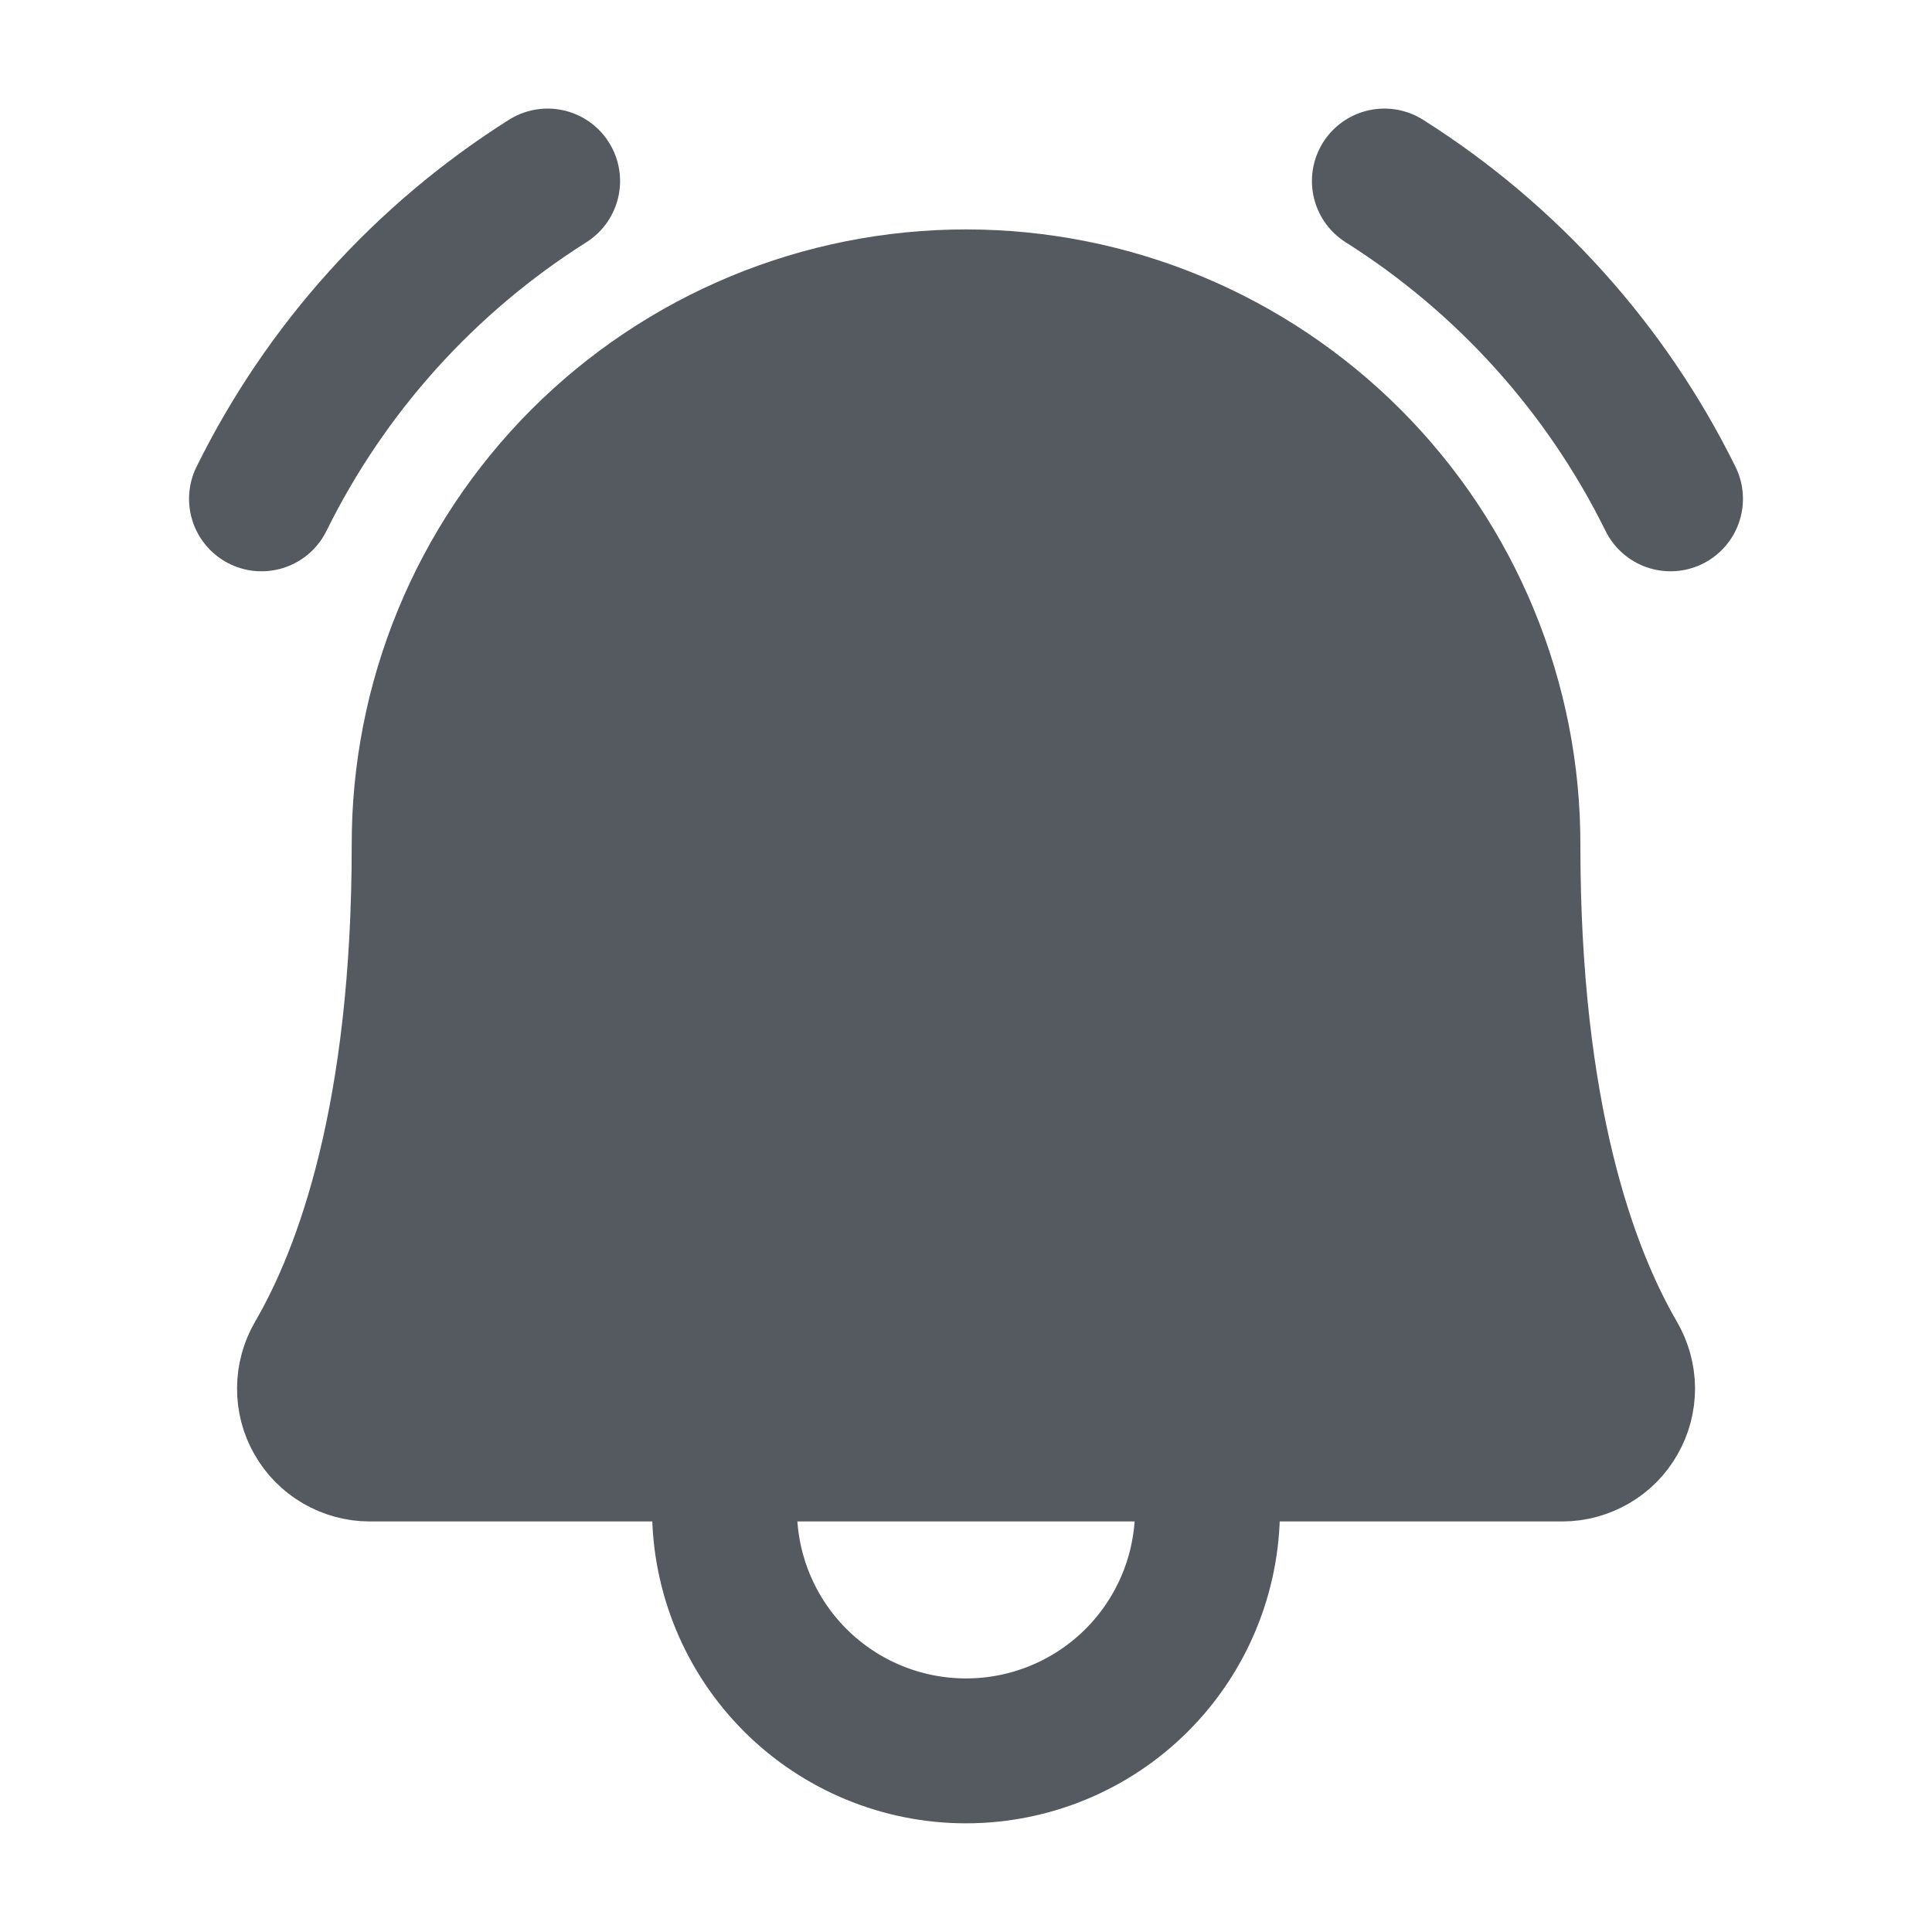 <svg width="20" height="20" viewBox="0 0 20 20" fill="none" xmlns="http://www.w3.org/2000/svg">
<path d="M4.391 8.75C4.389 8.012 4.532 7.281 4.813 6.599C5.094 5.916 5.507 5.296 6.028 4.773C6.549 4.251 7.168 3.836 7.85 3.553C8.532 3.27 9.262 3.125 10 3.125C10.738 3.125 11.469 3.27 12.151 3.553C12.832 3.836 13.451 4.251 13.972 4.773C14.493 5.296 14.906 5.916 15.187 6.599C15.468 7.281 15.612 8.012 15.61 8.75C15.61 11.548 16.195 13.172 16.711 14.059C16.766 14.154 16.796 14.262 16.797 14.372C16.797 14.482 16.769 14.59 16.714 14.685C16.66 14.781 16.581 14.86 16.486 14.915C16.391 14.97 16.283 15 16.173 15H3.827C3.717 15 3.609 14.97 3.514 14.915C3.419 14.86 3.34 14.78 3.286 14.685C3.231 14.59 3.203 14.482 3.204 14.372C3.204 14.262 3.234 14.154 3.289 14.059C3.805 13.172 4.391 11.548 4.391 8.75H4.391Z" fill="#555960" stroke="#555960" stroke-width="1.5" stroke-linecap="round" stroke-linejoin="round"/>
<path d="M7.5 15V15.625C7.5 16.288 7.763 16.924 8.232 17.393C8.701 17.862 9.337 18.125 10 18.125C10.663 18.125 11.299 17.862 11.768 17.393C12.237 16.924 12.5 16.288 12.5 15.625V15" stroke="#555960" stroke-width="1.5" stroke-linecap="round" stroke-linejoin="round"/>
<path d="M14.331 1.874C15.602 2.677 16.628 3.816 17.293 5.164" stroke="#555960" stroke-width="1.5" stroke-linecap="round" stroke-linejoin="round"/>
<path d="M2.707 5.164C3.372 3.816 4.398 2.677 5.669 1.874" stroke="#555960" stroke-width="1.5" stroke-linecap="round" stroke-linejoin="round"/>
</svg>
